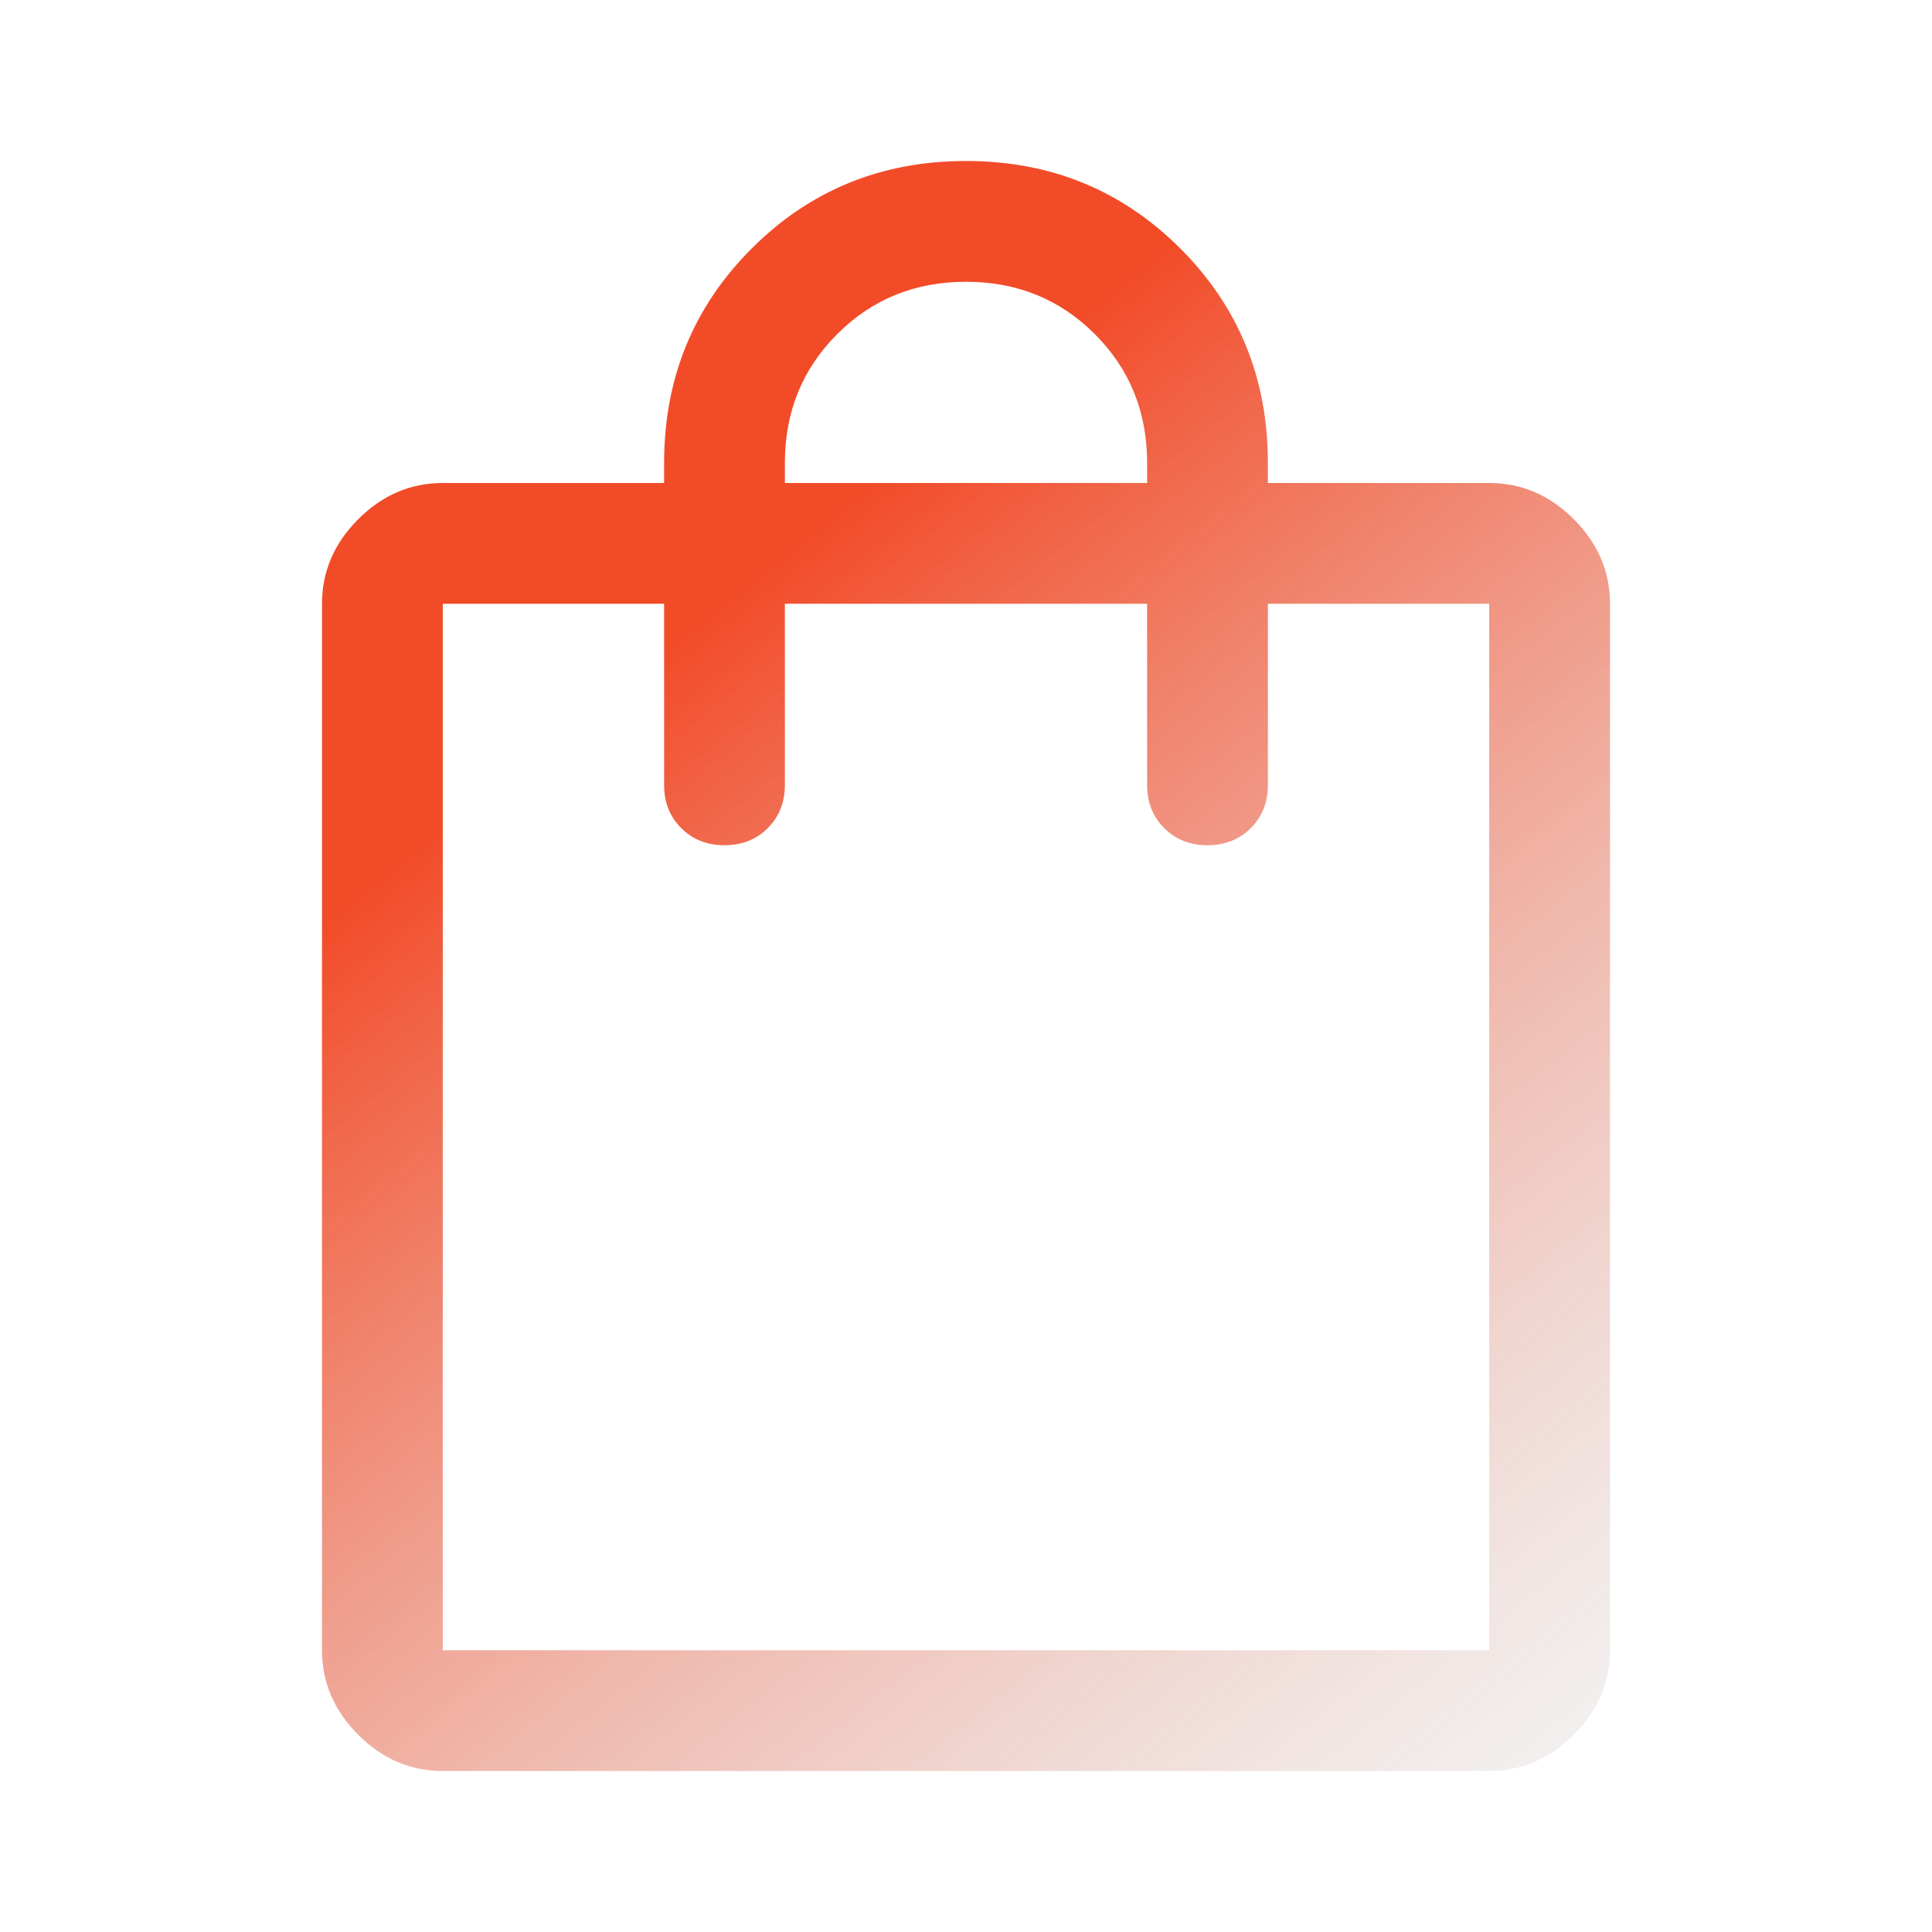 <svg width="39" height="39" viewBox="0 0 39 39" fill="none" xmlns="http://www.w3.org/2000/svg">
<path d="M8.938 35.75C8.287 35.75 7.719 35.506 7.231 35.019C6.744 34.531 6.5 33.962 6.5 33.312V12.188C6.5 11.537 6.744 10.969 7.231 10.481C7.719 9.994 8.287 9.75 8.938 9.75H13.406V9.344C13.406 7.638 13.995 6.195 15.173 5.017C16.352 3.839 17.794 3.25 19.5 3.25C21.206 3.25 22.648 3.839 23.827 5.017C25.005 6.195 25.594 7.638 25.594 9.344V9.75H30.062C30.712 9.75 31.281 9.994 31.769 10.481C32.256 10.969 32.5 11.537 32.5 12.188V33.312C32.5 33.962 32.256 34.531 31.769 35.019C31.281 35.506 30.712 35.75 30.062 35.75H8.938ZM15.844 9.344V9.75H23.156V9.344C23.156 8.315 22.804 7.448 22.1 6.744C21.396 6.04 20.529 5.688 19.5 5.688C18.471 5.688 17.604 6.04 16.9 6.744C16.196 7.448 15.844 8.315 15.844 9.344ZM8.938 33.312H30.062V12.188H25.594V15.844C25.594 16.196 25.479 16.487 25.248 16.717C25.018 16.947 24.727 17.062 24.375 17.062C24.023 17.062 23.732 16.947 23.502 16.717C23.271 16.487 23.156 16.196 23.156 15.844V12.188H15.844V15.844C15.844 16.196 15.729 16.487 15.498 16.717C15.268 16.947 14.977 17.062 14.625 17.062C14.273 17.062 13.982 16.947 13.752 16.717C13.521 16.487 13.406 16.196 13.406 15.844V12.188H8.938V33.312Z" fill="url(#paint0_linear_138_129)"/>
<defs>
<linearGradient id="paint0_linear_138_129" x1="6.5" y1="3.25" x2="32.5" y2="35.75" gradientUnits="userSpaceOnUse">
<stop offset="0.288" stop-color="#F24B28"/>
<stop offset="1" stop-color="#E2E2E2" stop-opacity="0.44"/>
</linearGradient>
</defs>
</svg>
